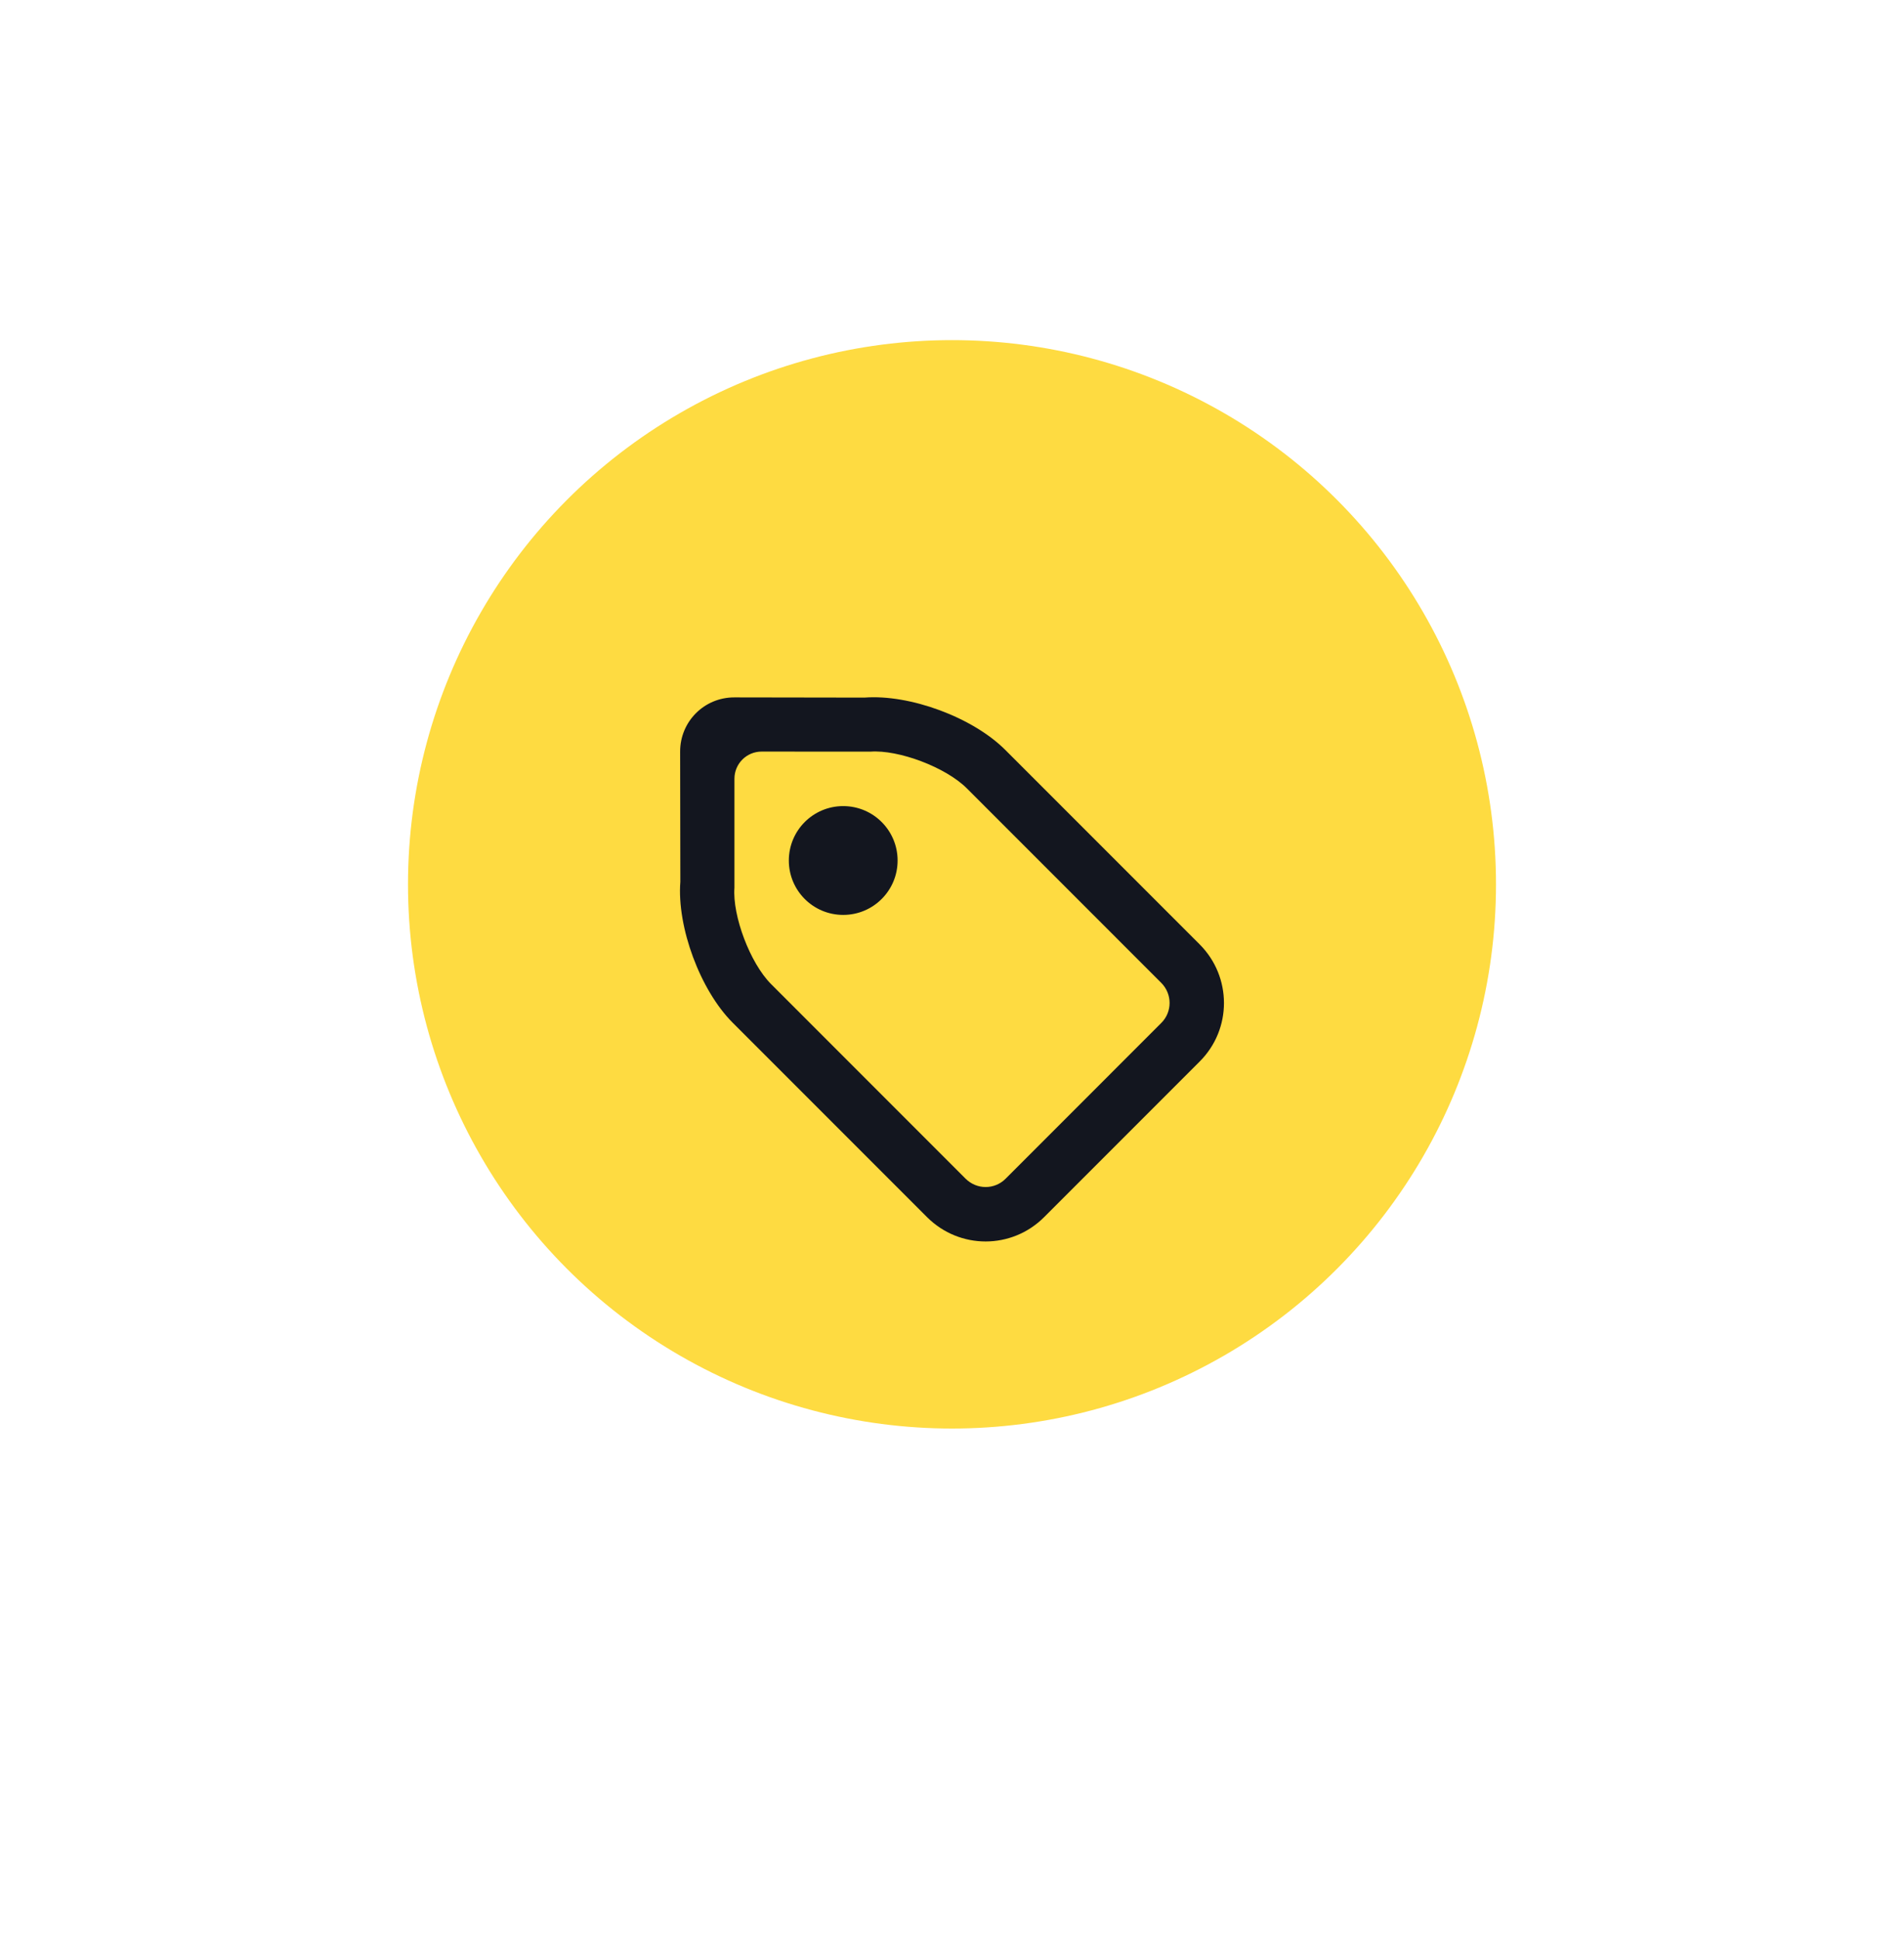 <svg width="56" height="57" viewBox="0 0 56 57" fill="none" xmlns="http://www.w3.org/2000/svg">
<circle cx="28" cy="26" r="16" fill="#FEDB41"/>
<g filter="url(#filter0_d)">
<path fill-rule="evenodd" clip-rule="evenodd" d="M20.004 21.099C20.002 20.217 20.71 19.502 21.599 19.504L25.425 19.51C26.76 19.408 28.608 20.089 29.567 21.048L35.283 26.764C36.235 27.716 36.239 29.257 35.286 30.208L30.708 34.786C29.758 35.736 28.223 35.741 27.264 34.783L21.548 29.067C20.596 28.115 19.907 26.26 20.01 24.926L20.004 21.101V21.099ZM22.68 27.934L28.396 33.651C28.727 33.982 29.251 33.982 29.578 33.654L34.156 29.075C34.482 28.75 34.481 28.223 34.153 27.895L28.436 22.178C27.81 21.552 26.421 21.037 25.6 21.099L22.401 21.097C21.96 21.097 21.601 21.452 21.601 21.897L21.601 25.1C21.539 25.916 22.057 27.312 22.68 27.934ZM24.8 25.899C25.684 25.899 26.4 25.184 26.4 24.3C26.4 23.416 25.684 22.7 24.8 22.7C23.916 22.7 23.201 23.416 23.201 24.3C23.201 25.184 23.916 25.899 24.8 25.899Z" fill="#13161F"/>
</g>
<defs>
<filter id="filter0_d" x="0" y="0.5" width="55.999" height="56" filterUnits="userSpaceOnUse" color-interpolation-filters="sRGB">
<feFlood flood-opacity="0" result="BackgroundImageFix"/>
<feColorMatrix in="SourceAlpha" type="matrix" values="0 0 0 0 0 0 0 0 0 0 0 0 0 0 0 0 0 0 127 0"/>
<feOffset dy="1"/>
<feGaussianBlur stdDeviation="10"/>
<feColorMatrix type="matrix" values="0 0 0 0 0 0 0 0 0 0 0 0 0 0 0 0 0 0 0.1 0"/>
<feBlend mode="normal" in2="BackgroundImageFix" result="effect1_dropShadow"/>
<feBlend mode="normal" in="SourceGraphic" in2="effect1_dropShadow" result="shape"/>
</filter>
</defs>
</svg>
